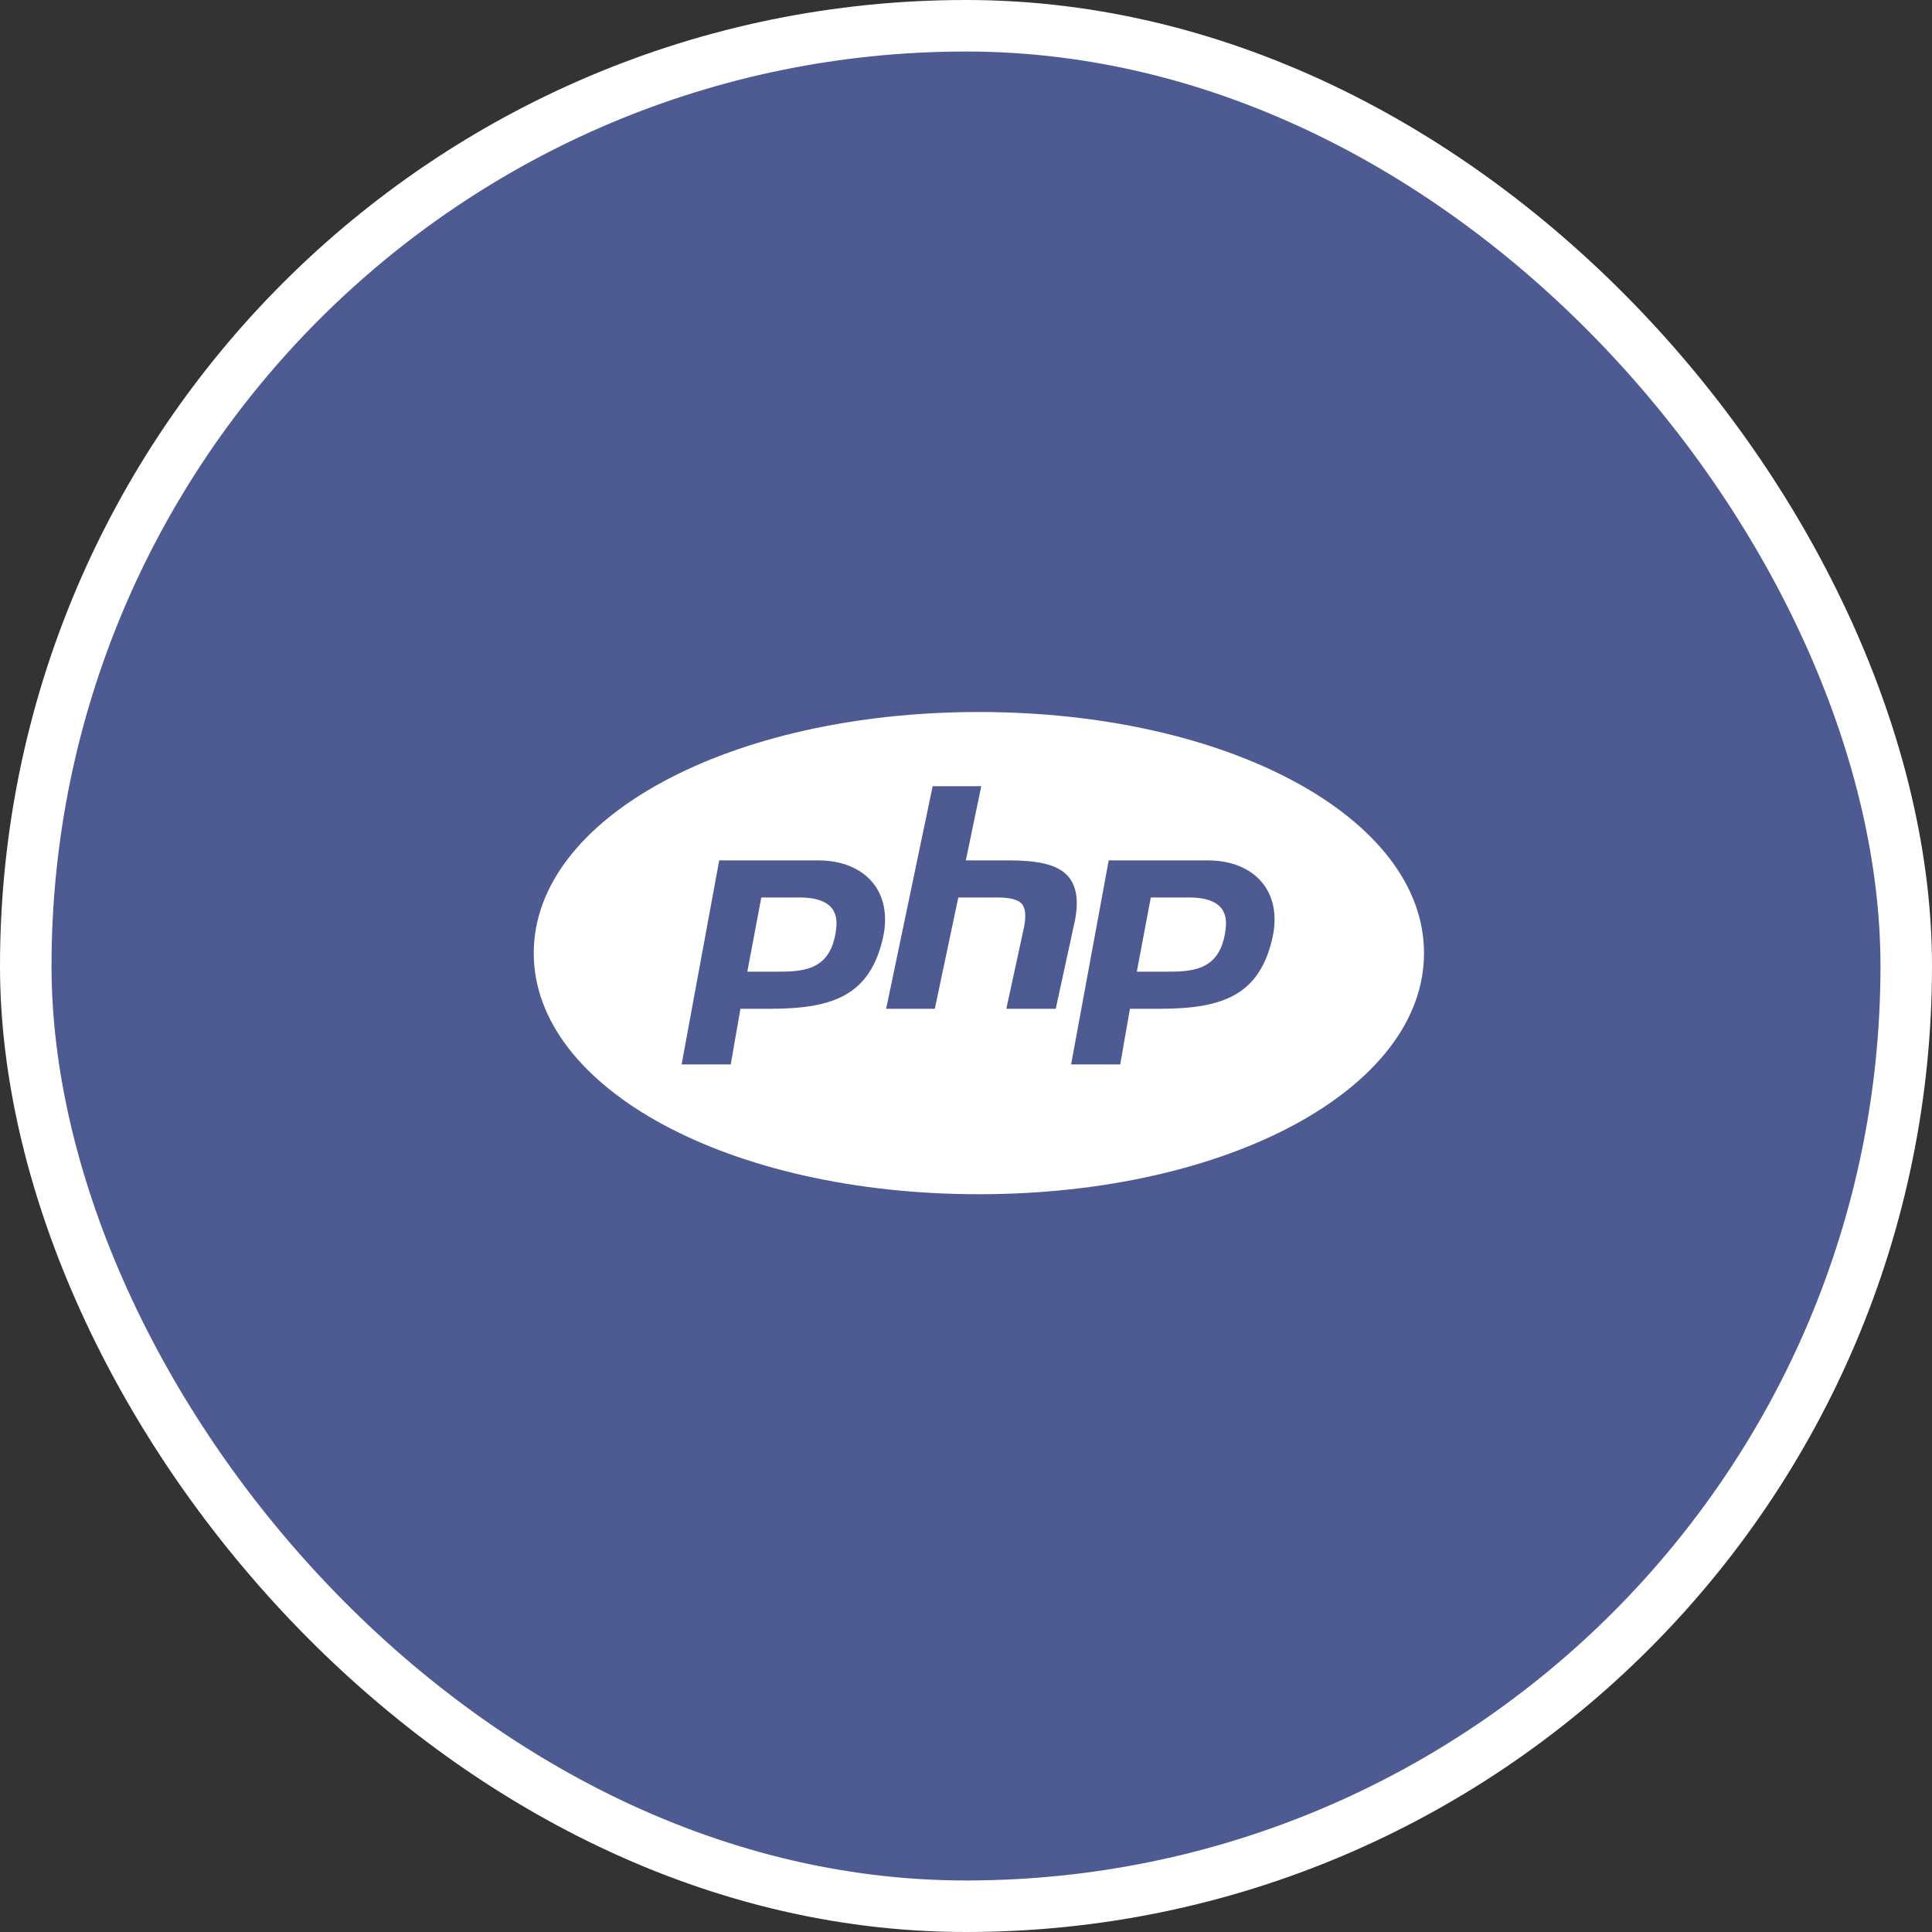 <svg width="75" height="75" viewBox="0 0 75 75" fill="none" xmlns="http://www.w3.org/2000/svg">
<rect x="0" y="0" width="75" height="75" fill="#333333" stroke="none"/>
<rect x="1" y="1" width="73" height="73" rx="36.5" fill="#4E5B92" stroke="white" stroke-width="2"/>
<path d="M38 27.64C28.311 27.64 20.72 31.752 20.72 37C20.72 42.248 28.311 46.36 38 46.36C47.689 46.36 55.28 42.248 55.28 37C55.28 31.752 47.689 27.64 38 27.64ZM36.206 30.52H38.093L37.494 33.4H39.178C40.247 33.4 40.964 33.549 41.372 33.923C41.772 34.291 41.892 34.896 41.732 35.72L40.984 39.16H39.066L39.755 35.979C39.839 35.543 39.806 35.239 39.659 35.079C39.513 34.919 39.193 34.84 38.712 34.84H37.201L36.29 39.16H34.4L36.206 30.52ZM27.92 33.4H31.759C33.59 33.4 34.698 34.626 34.265 36.457C33.761 38.583 32.411 39.16 29.931 39.16H28.744L28.367 41.32H26.46L27.92 33.4ZM43.04 33.4H46.879C48.71 33.4 49.818 34.626 49.385 36.457C48.882 38.583 47.532 39.16 45.051 39.16H43.864L43.487 41.32H41.58L43.04 33.4ZM29.554 34.84L29.011 37.72H30.243C31.309 37.72 32.299 37.599 32.465 36.01C32.527 35.394 32.271 34.84 31.039 34.84H29.554ZM44.674 34.84L44.131 37.72H45.363C46.429 37.72 47.419 37.599 47.585 36.01C47.647 35.394 47.391 34.84 46.159 34.84H44.674Z" fill="white"/>
</svg>
